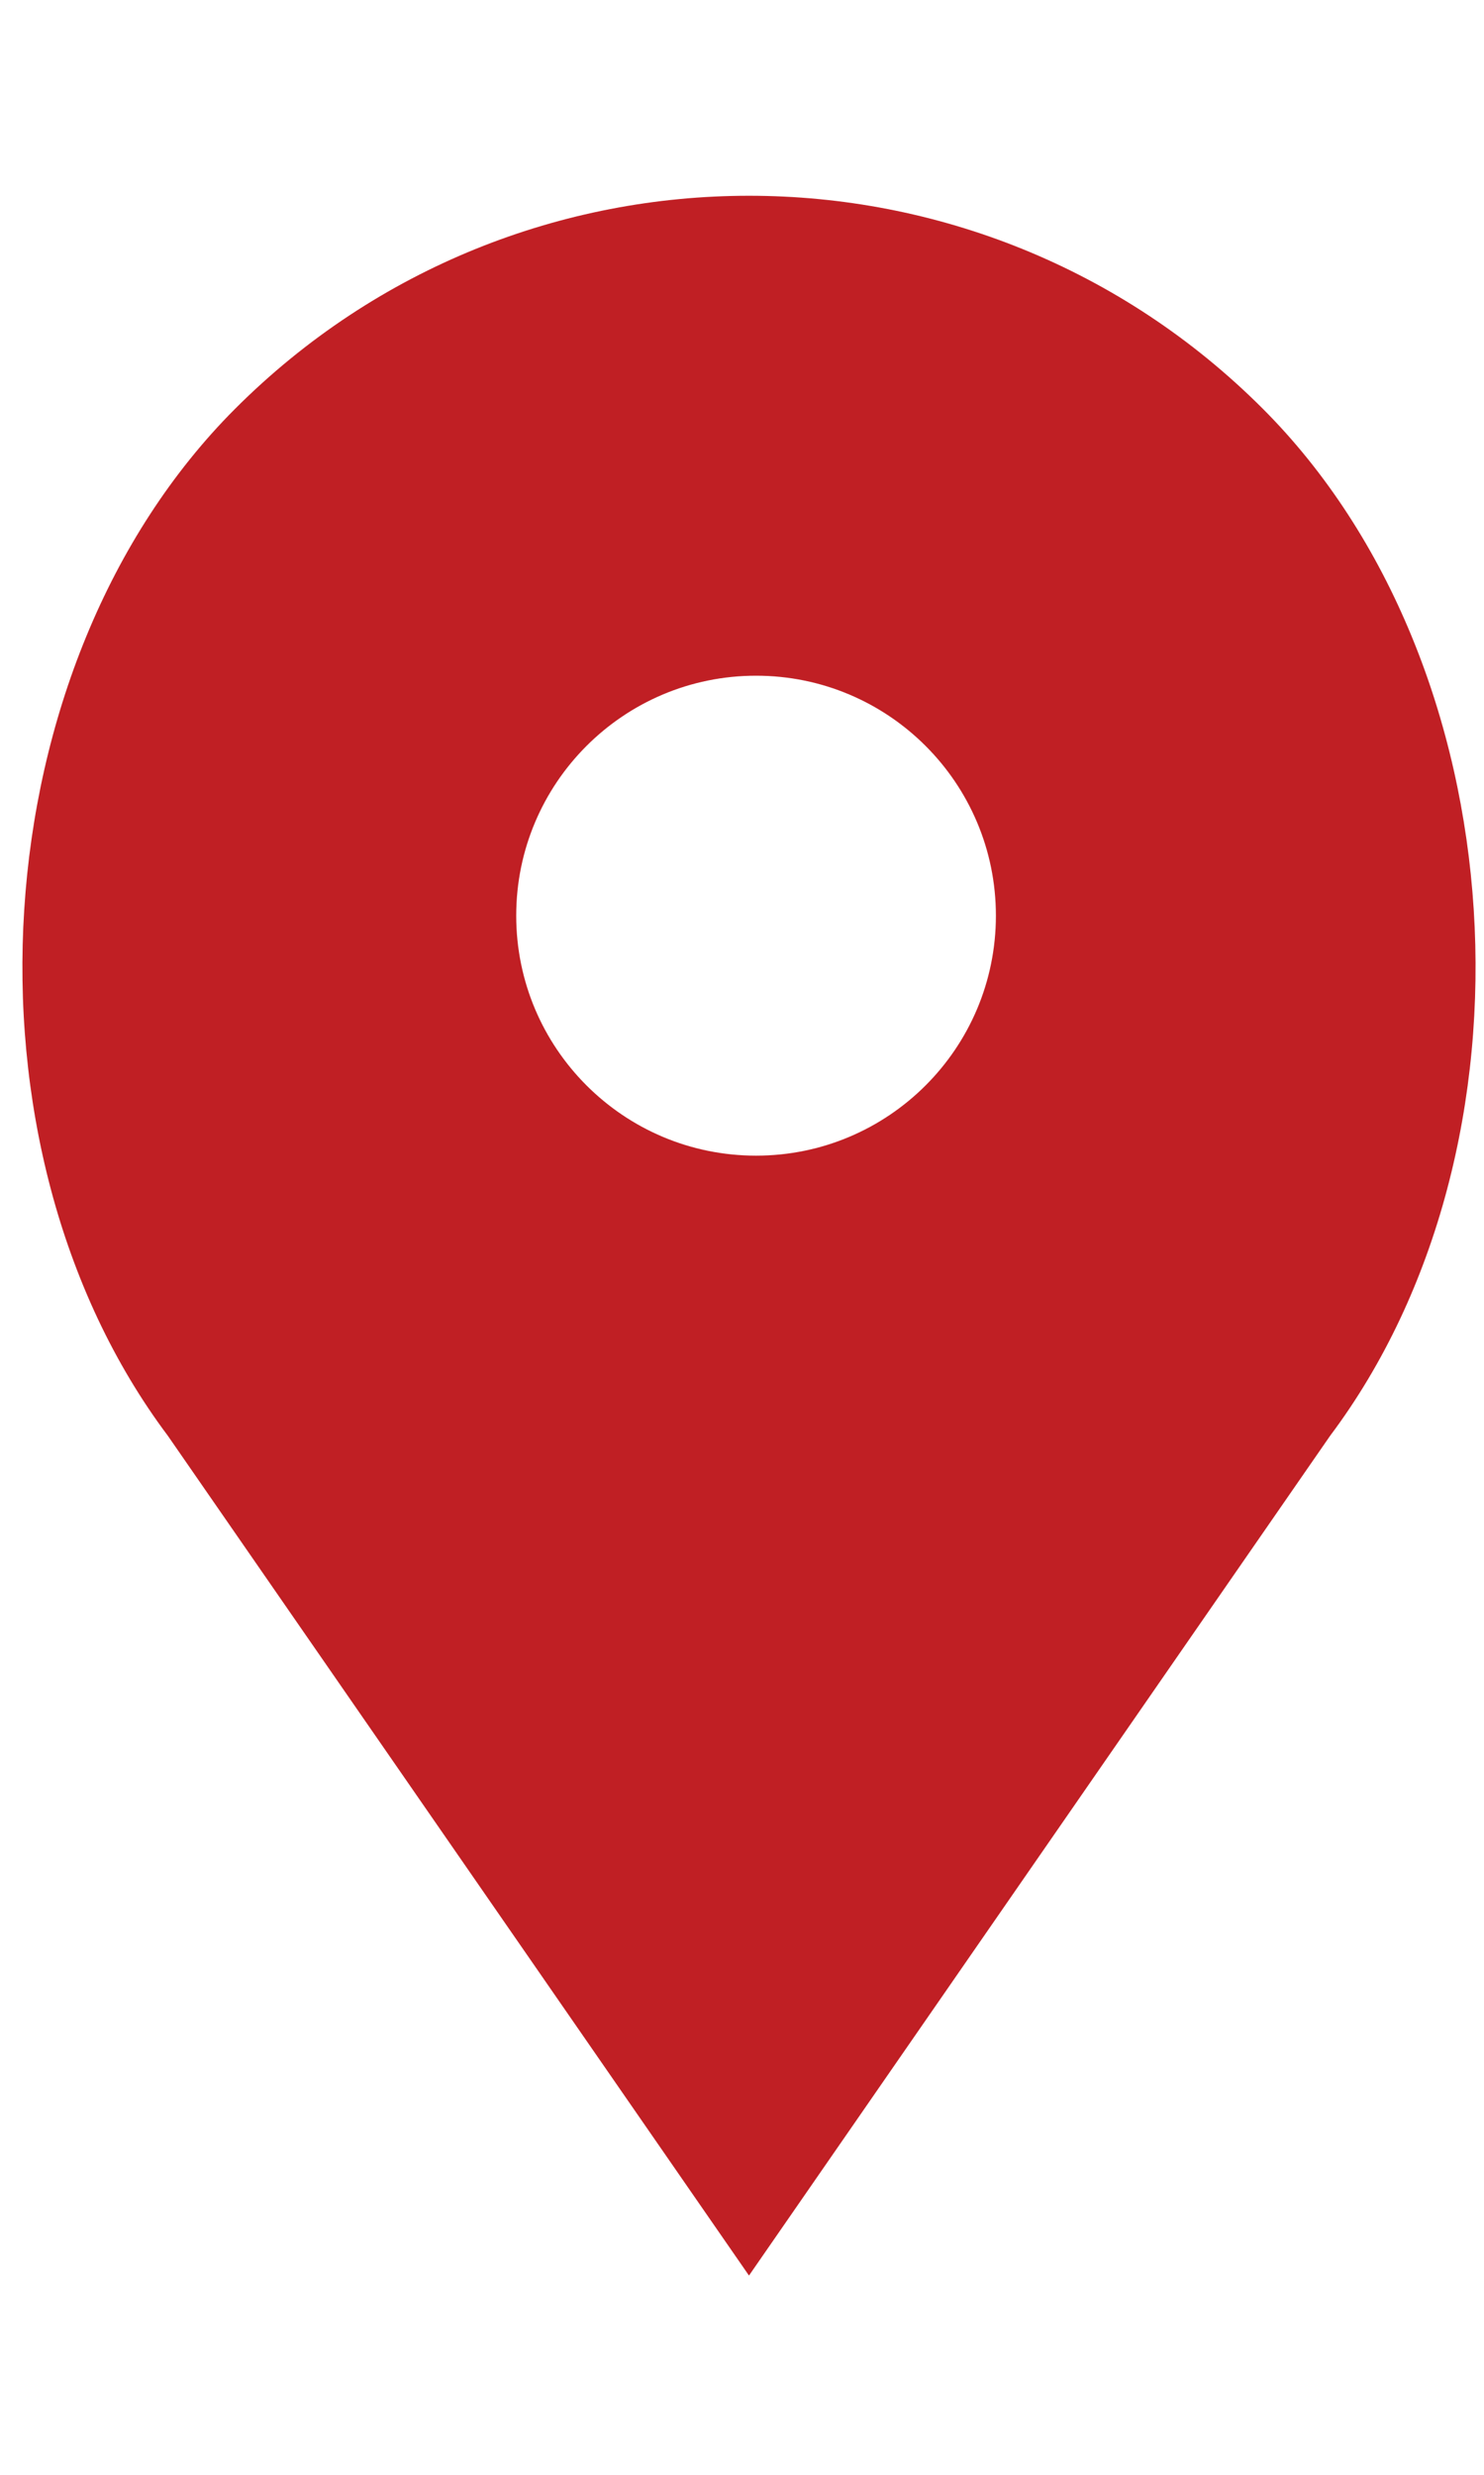 <?xml version="1.0" encoding="utf-8"?>
<!-- Generator: Adobe Illustrator 16.0.0, SVG Export Plug-In . SVG Version: 6.00 Build 0)  -->
<!DOCTYPE svg PUBLIC "-//W3C//DTD SVG 1.1//EN" "http://www.w3.org/Graphics/SVG/1.1/DTD/svg11.dtd">
<svg version="1.1" id="Capa_1" xmlns="http://www.w3.org/2000/svg" xmlns:xlink="http://www.w3.org/1999/xlink" x="0px" y="0px"
	 width="30px" height="50px" viewBox="83.14 116.445 425 610" enable-background="new 83.14 116.445 425 610"
	 xml:space="preserve">
<path fill="#C01F24" d="M444.778,184.252L444.778,184.252c-81.256-81.256-213.008-81.256-294.274,0l0,0
	c-73.22,73.219-81.462,211.084-19.324,293.931L297.64,718.585l166.461-240.401C526.239,395.336,517.996,257.472,444.778,184.252z
	 M299.666,398.05c-37.938,0-68.687-30.749-68.687-68.687c0-37.938,30.749-68.686,68.687-68.686s68.687,30.749,68.687,68.686
	C368.353,367.301,337.604,398.05,299.666,398.05z"/>
</svg>
